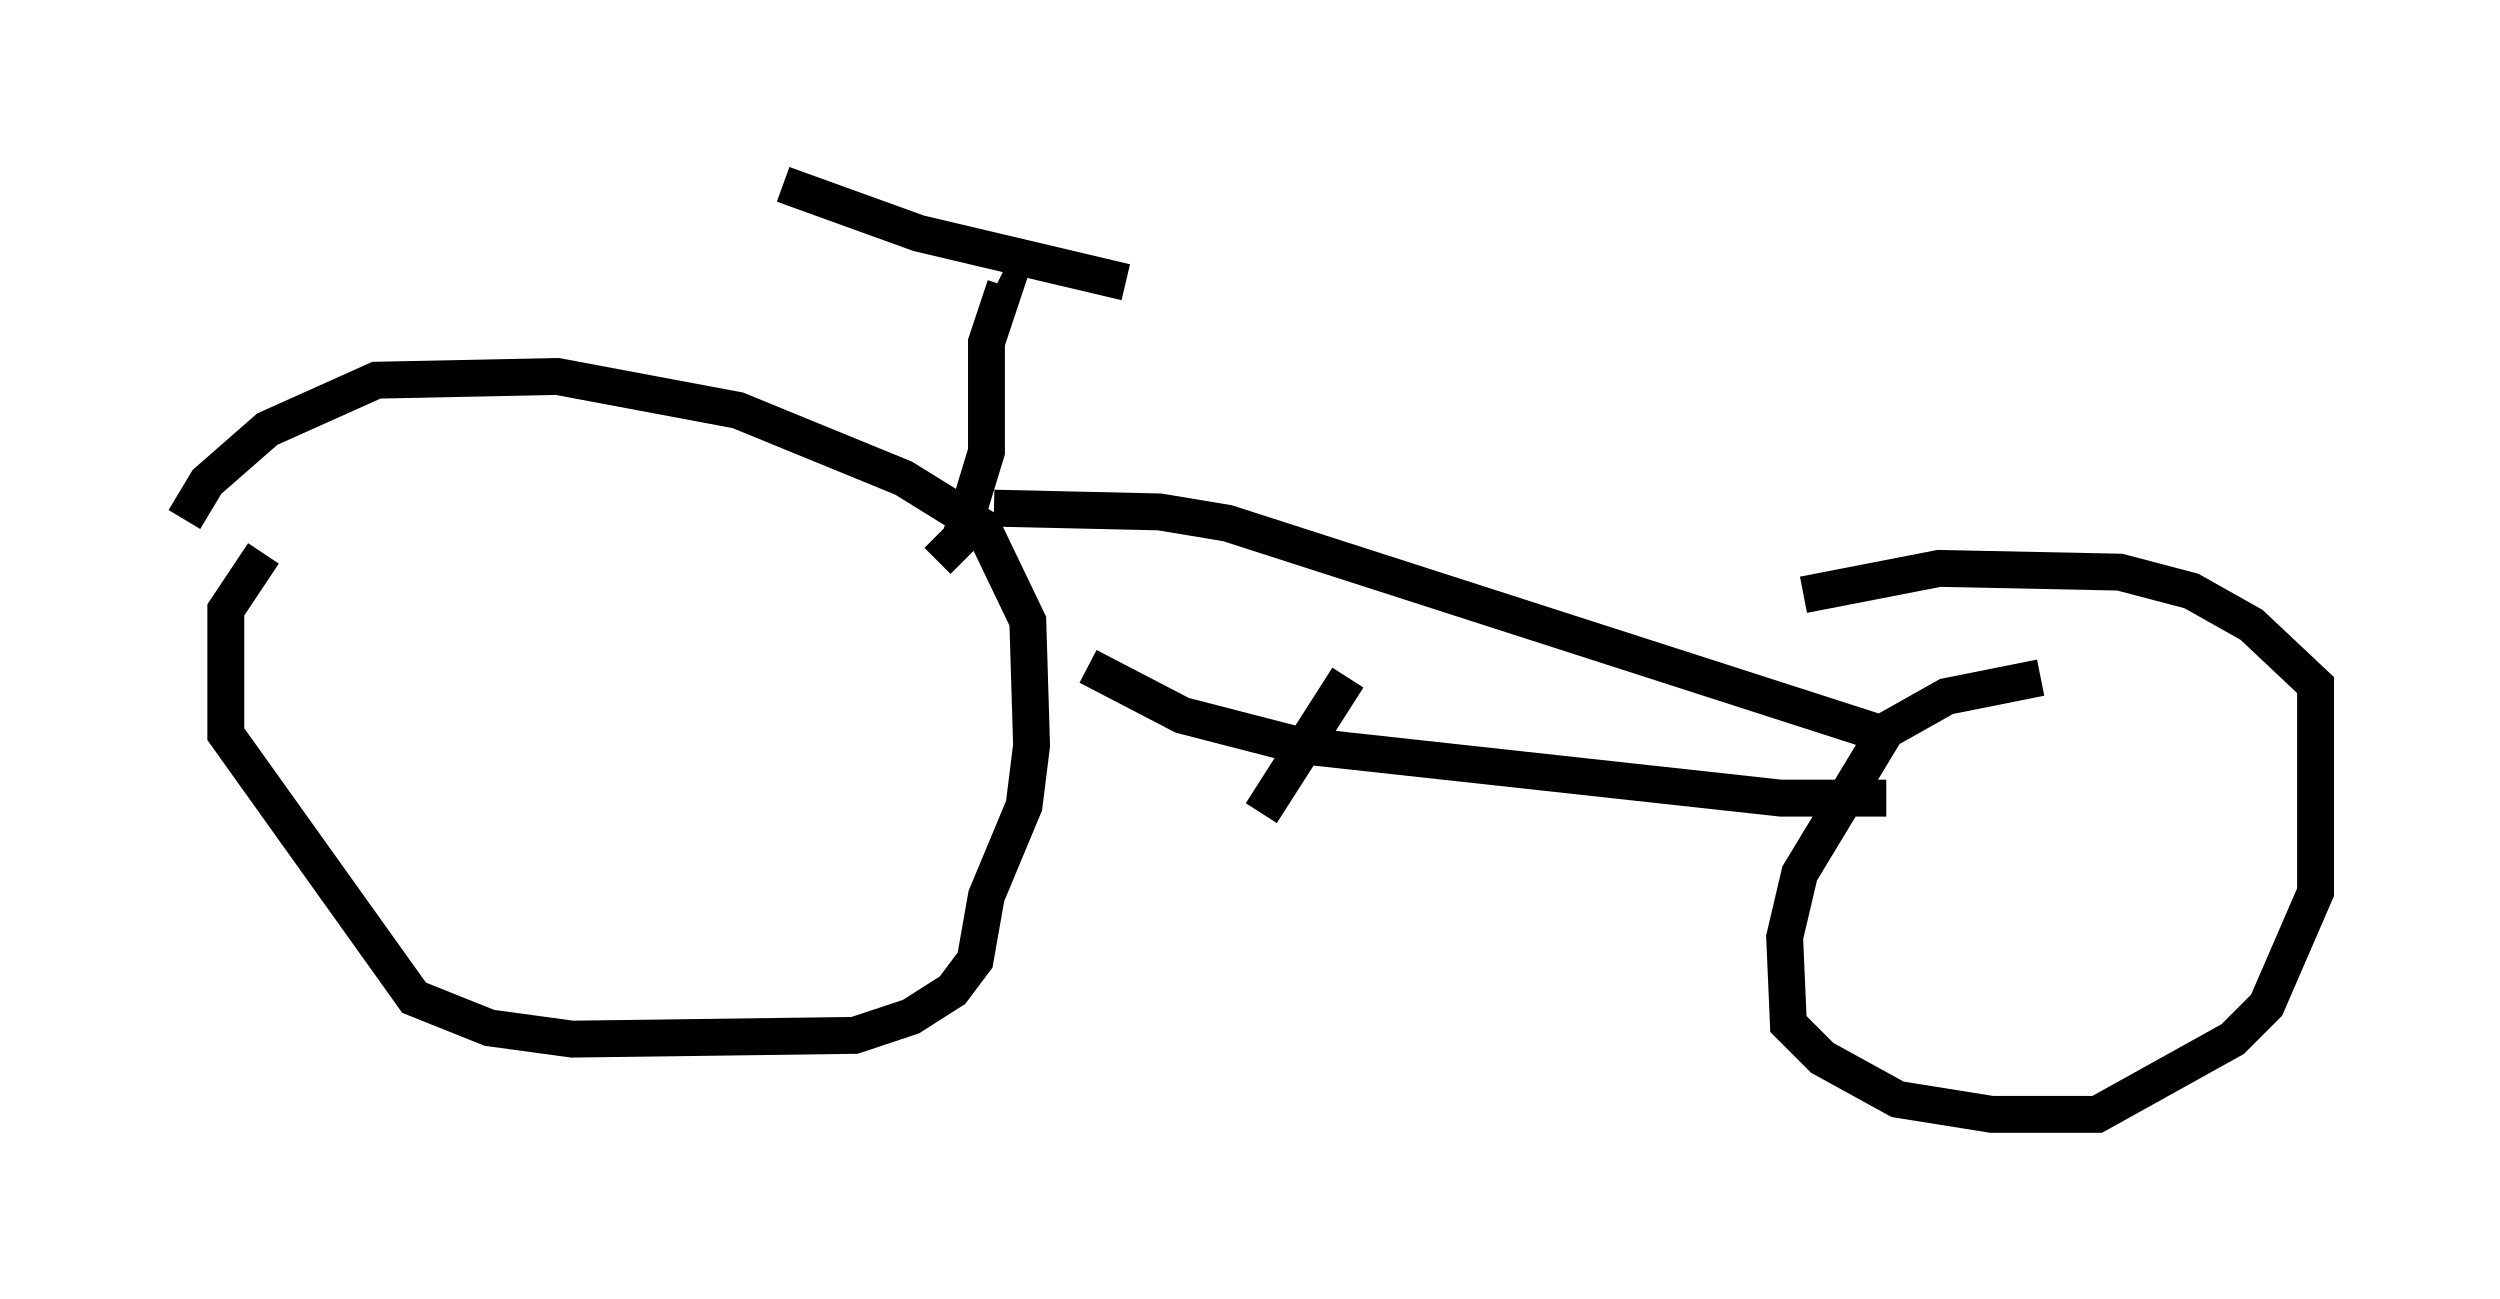 <?xml version="1.0" encoding="utf-8" ?>
<svg baseProfile="full" height="35.215" version="1.1" width="67.78" xmlns="http://www.w3.org/2000/svg" xmlns:ev="http://www.w3.org/2001/xml-events" xmlns:xlink="http://www.w3.org/1999/xlink"><defs /><rect fill="white" height="35.215" width="67.78" x="0" y="0" /><path d="M9.185, 13.983 m-2.042, 1.021 l-1.021, 1.531 0.0, 3.369 l5.104, 7.146 2.042, 0.817 l2.246, 0.306 7.656, -0.102 l1.531, -0.51 1.123, -0.715 l0.613, -0.817 0.306, -1.735 l1.021, -2.45 0.204, -1.633 l-0.102, -3.369 -1.225, -2.552 l-2.144, -1.327 -4.492, -1.838 l-4.9, -0.919 -4.9, 0.102 l-2.96, 1.327 -1.633, 1.429 l-0.613, 1.021 m24.5, 3.981 l2.552, 1.327 3.165, 0.817 l13.067, 1.429 2.858, 0.0 m4.185, -3.267 l-2.552, 0.51 -1.633, 0.919 l-2.348, 3.879 -0.408, 1.735 l0.102, 2.348 0.919, 0.919 l2.042, 1.123 2.552, 0.408 l2.858, 0.0 3.675, -2.042 l0.919, -0.919 1.327, -3.063 l0.0, -5.615 -1.735, -1.633 l-1.633, -0.919 -1.94, -0.51 l-4.9, -0.102 -3.675, 0.715 m-23.479, -0.919 l0.613, -0.613 0.715, -2.348 l0.0, -2.96 0.51, -1.531 l-0.204, -0.102 m-5.819, -2.654 l3.675, 1.327 5.615, 1.327 m20.519, 12.25 l-17.763, -5.717 -1.838, -0.306 l-4.492, -0.102 m9.596, 4.594 l-2.348, 3.675 " fill="none" stroke="black" stroke-width="1" /></svg>